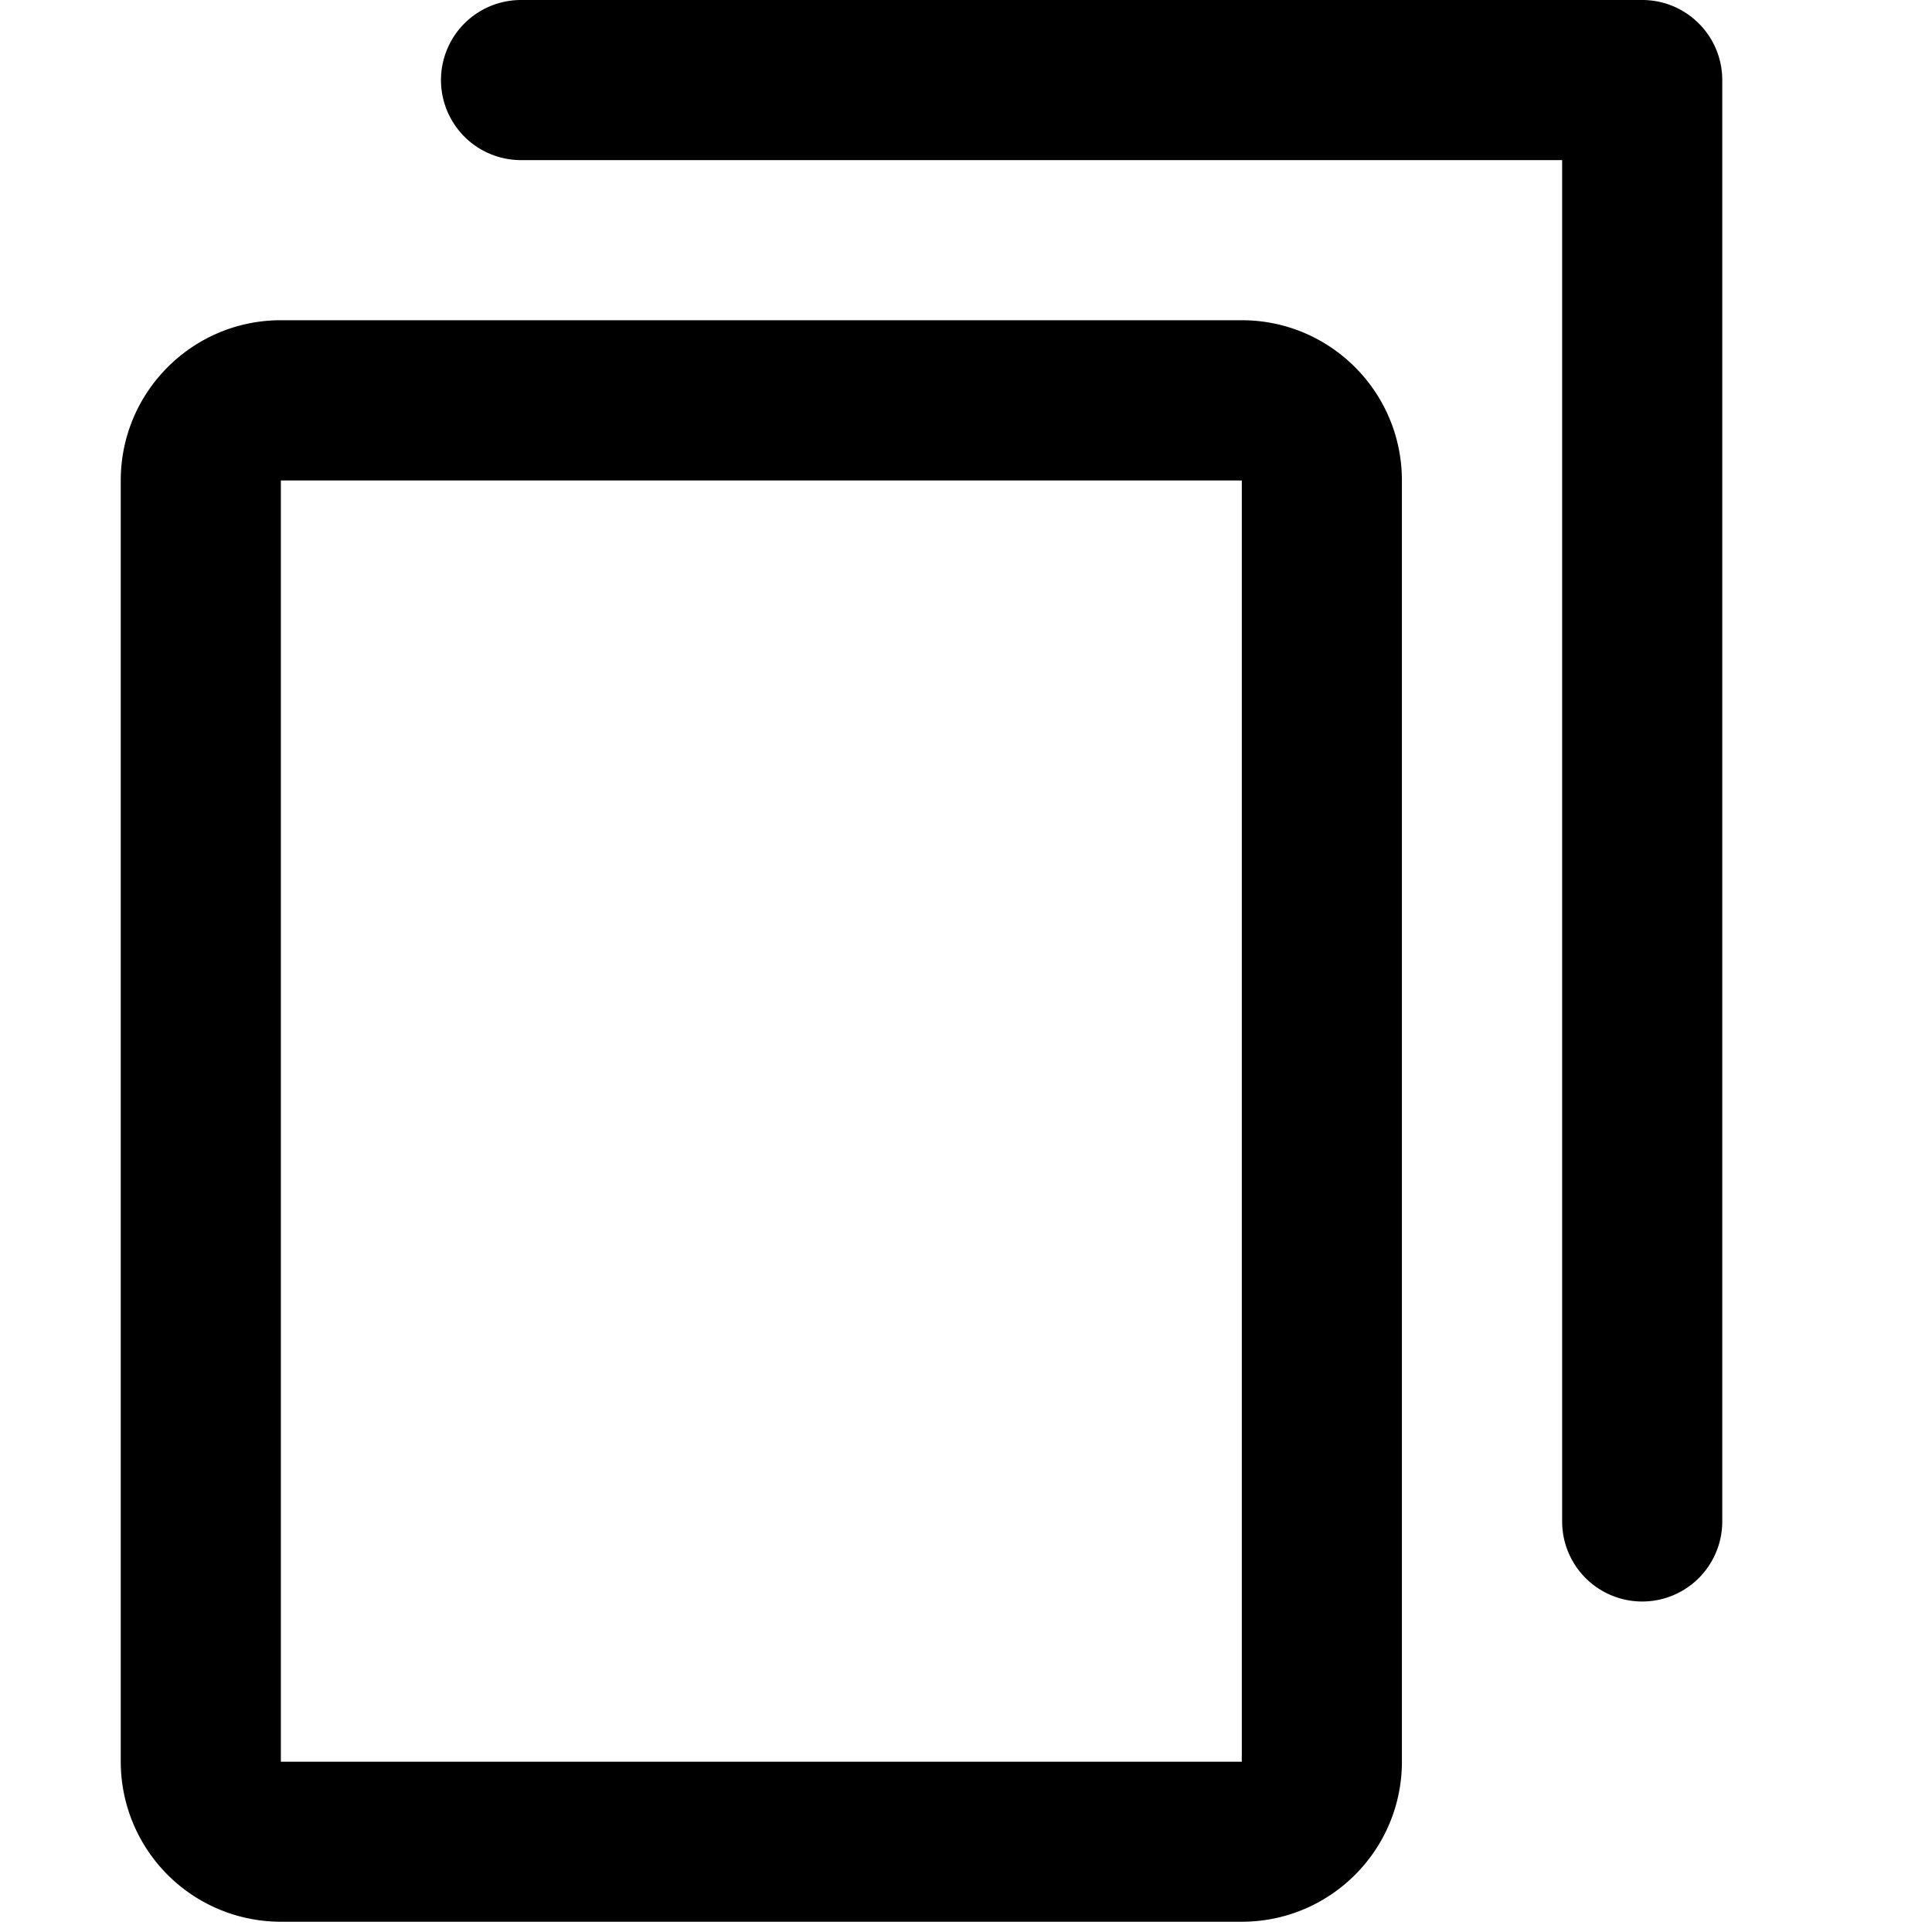 <svg viewBox="0 0 16 16" fill="none" xmlns="http://www.w3.org/2000/svg" preserveAspectRatio="xMidYMid meet" focusable="false">
    <path d="M10.284 2.652c.732 0 1.326.594 1.326 1.327v10.61c0 .732-.593 1.326-1.326 1.326H2.326A1.326 1.326 0 0 1 1 14.589V3.979c0-.733.594-1.327 1.326-1.327zM2.326 14.59h7.958V3.979H2.326zM13.6 0c.366 0 .663.297.663.663V12.6a.663.663 0 0 1-1.326 0V1.326H4.315a.663.663 0 0 1 0-1.326z" fill="currentColor"/>
</svg>
